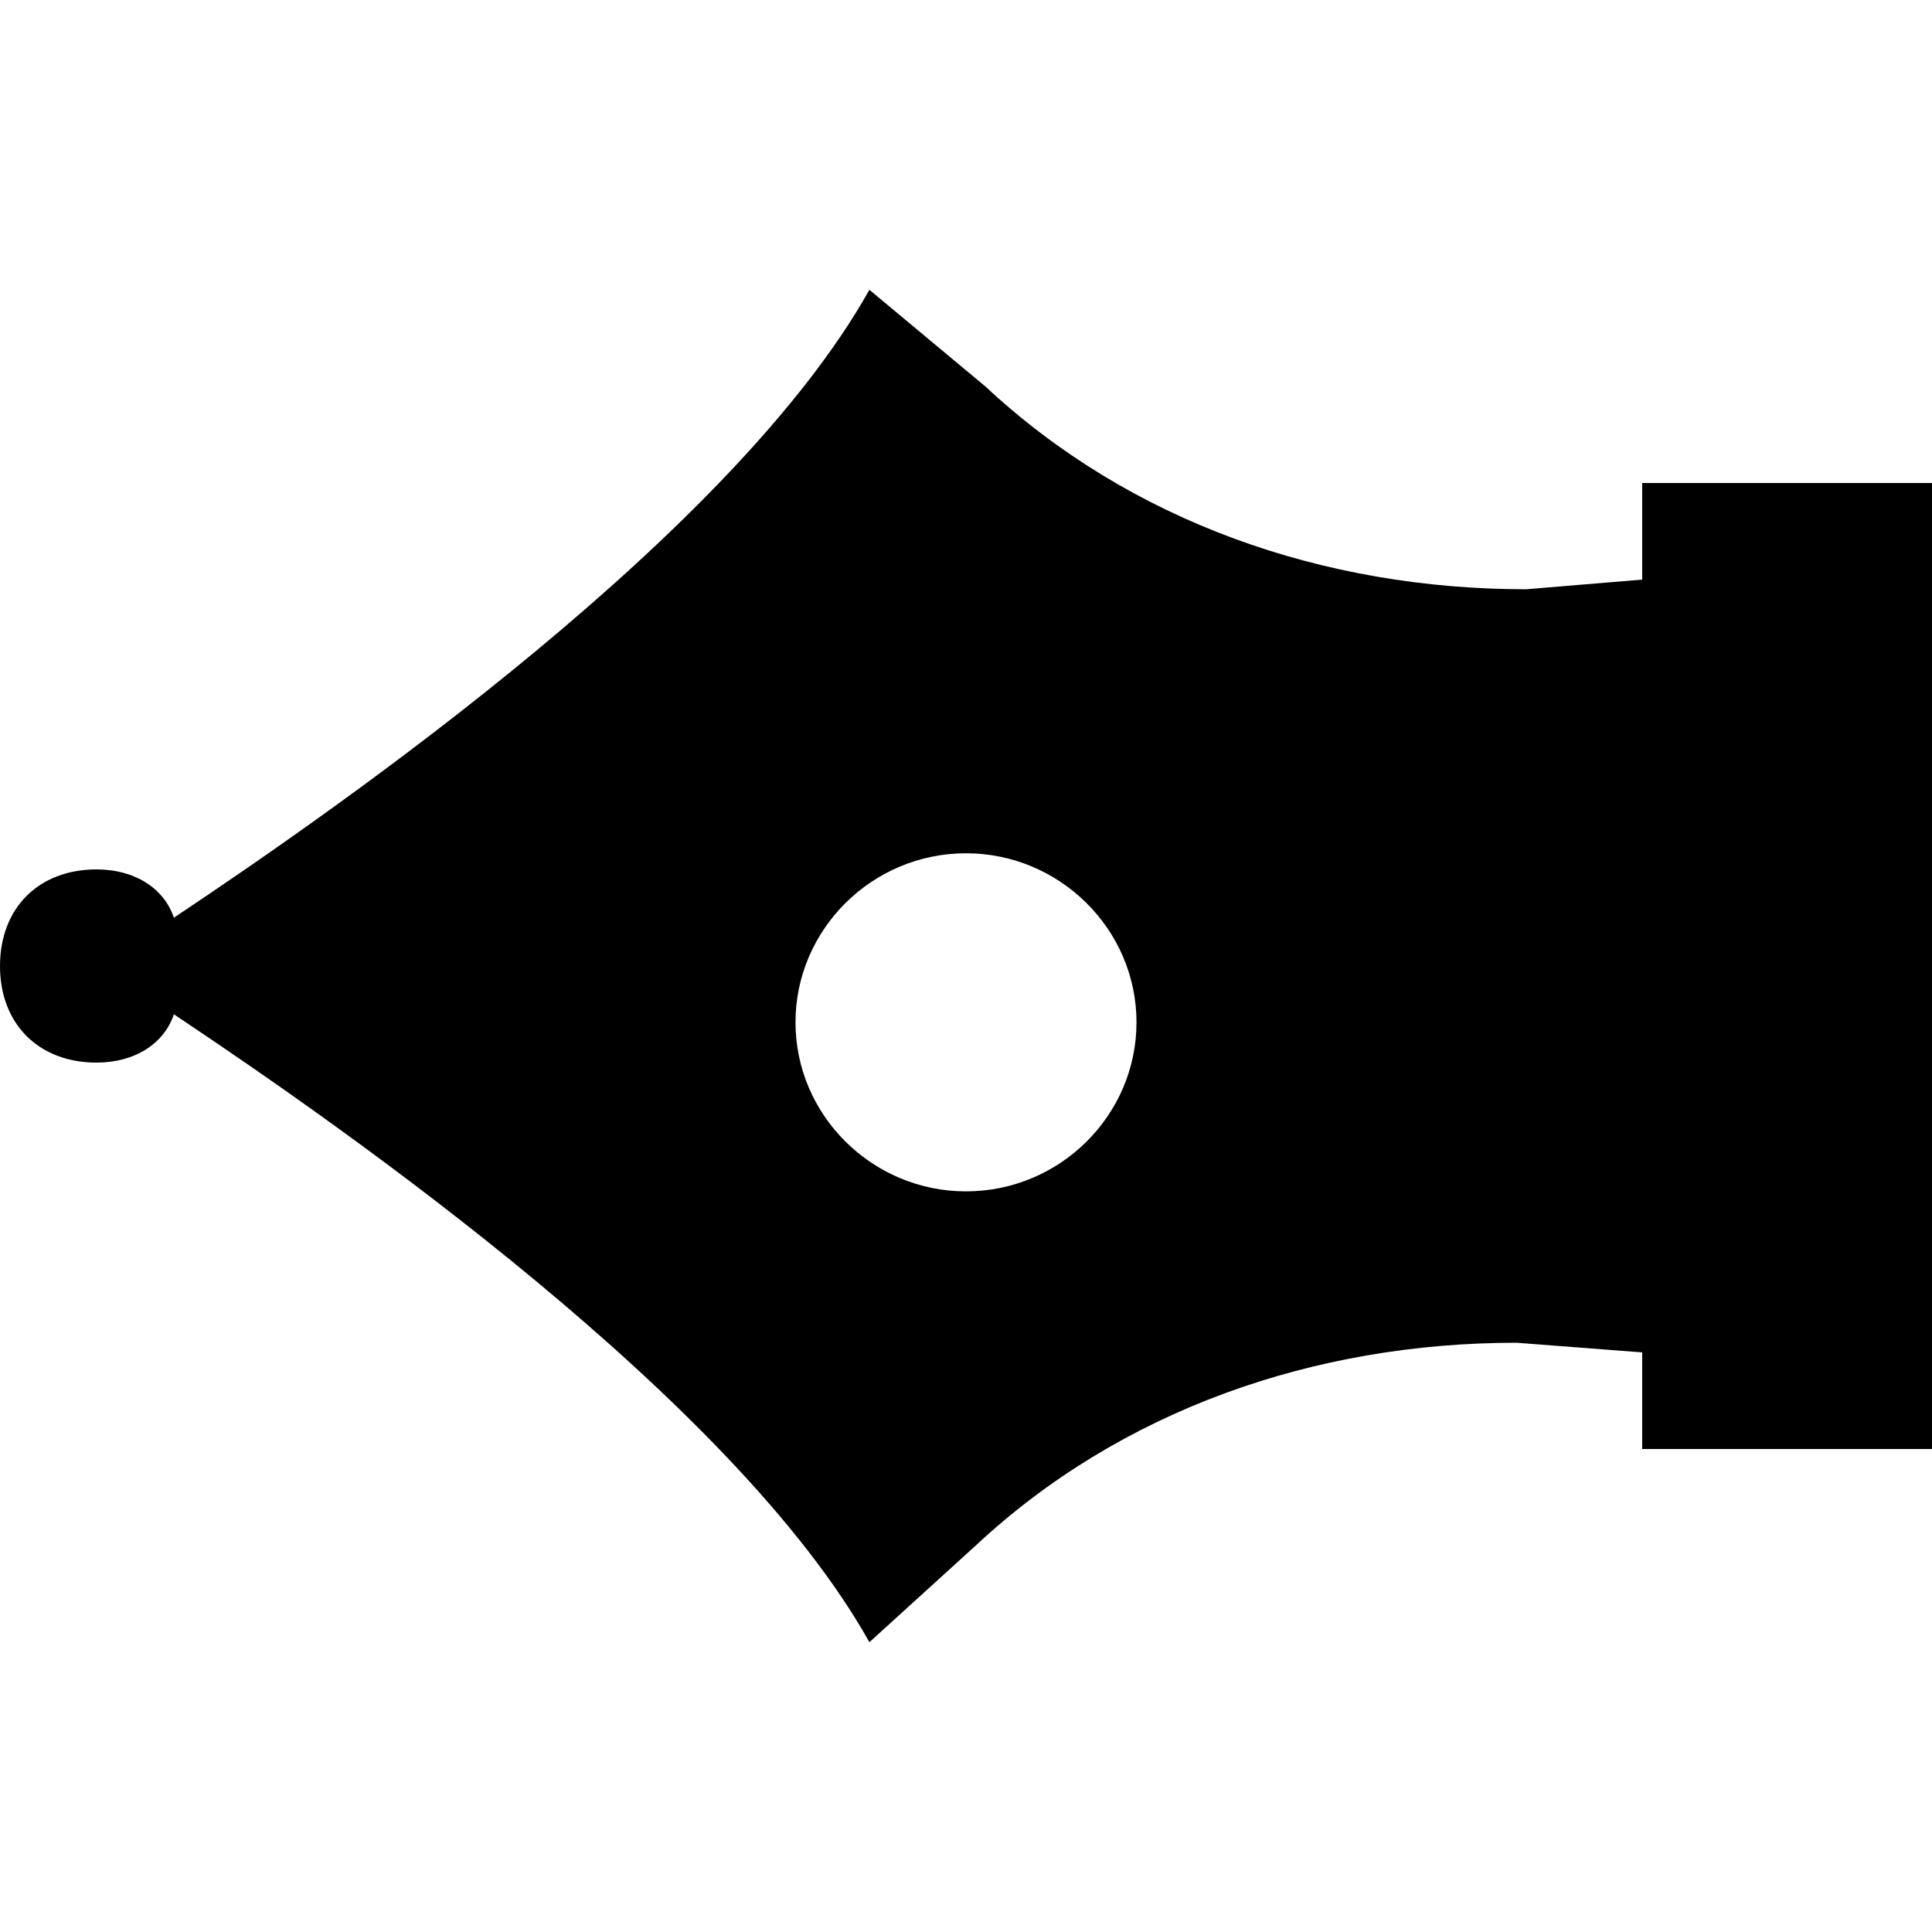 <svg viewBox="0 0 20 20" version="1.1" xmlnsXlink="http://www.w3.org/1999/xlink">
  <path
    d="M9 3C7.6 5.5 3.6 8.3 1.8 9.5 1.7 9.2 1.4 9 1 9c-.6 0-1 .4-1 1s.4 1 1 1c.4 0 .7-.2.8-.5 1.8 1.2 5.8 4 7.2 6.5l1.1-1c1.5-1.4 3.5-2.1 5.6-2.1l1.3.1v1h3V5h-3v1l-1.2.1c-2.1 0-4.1-.7-5.6-2.1L9 3zm-.765 7.583c0-.962.794-1.75 1.765-1.75.97 0 1.765.788 1.765 1.75 0 .963-.794 1.75-1.765 1.75-.97 0-1.765-.787-1.765-1.75z"
    fill="currentColor"
    fillRule="nonzero"
  />
</svg>
